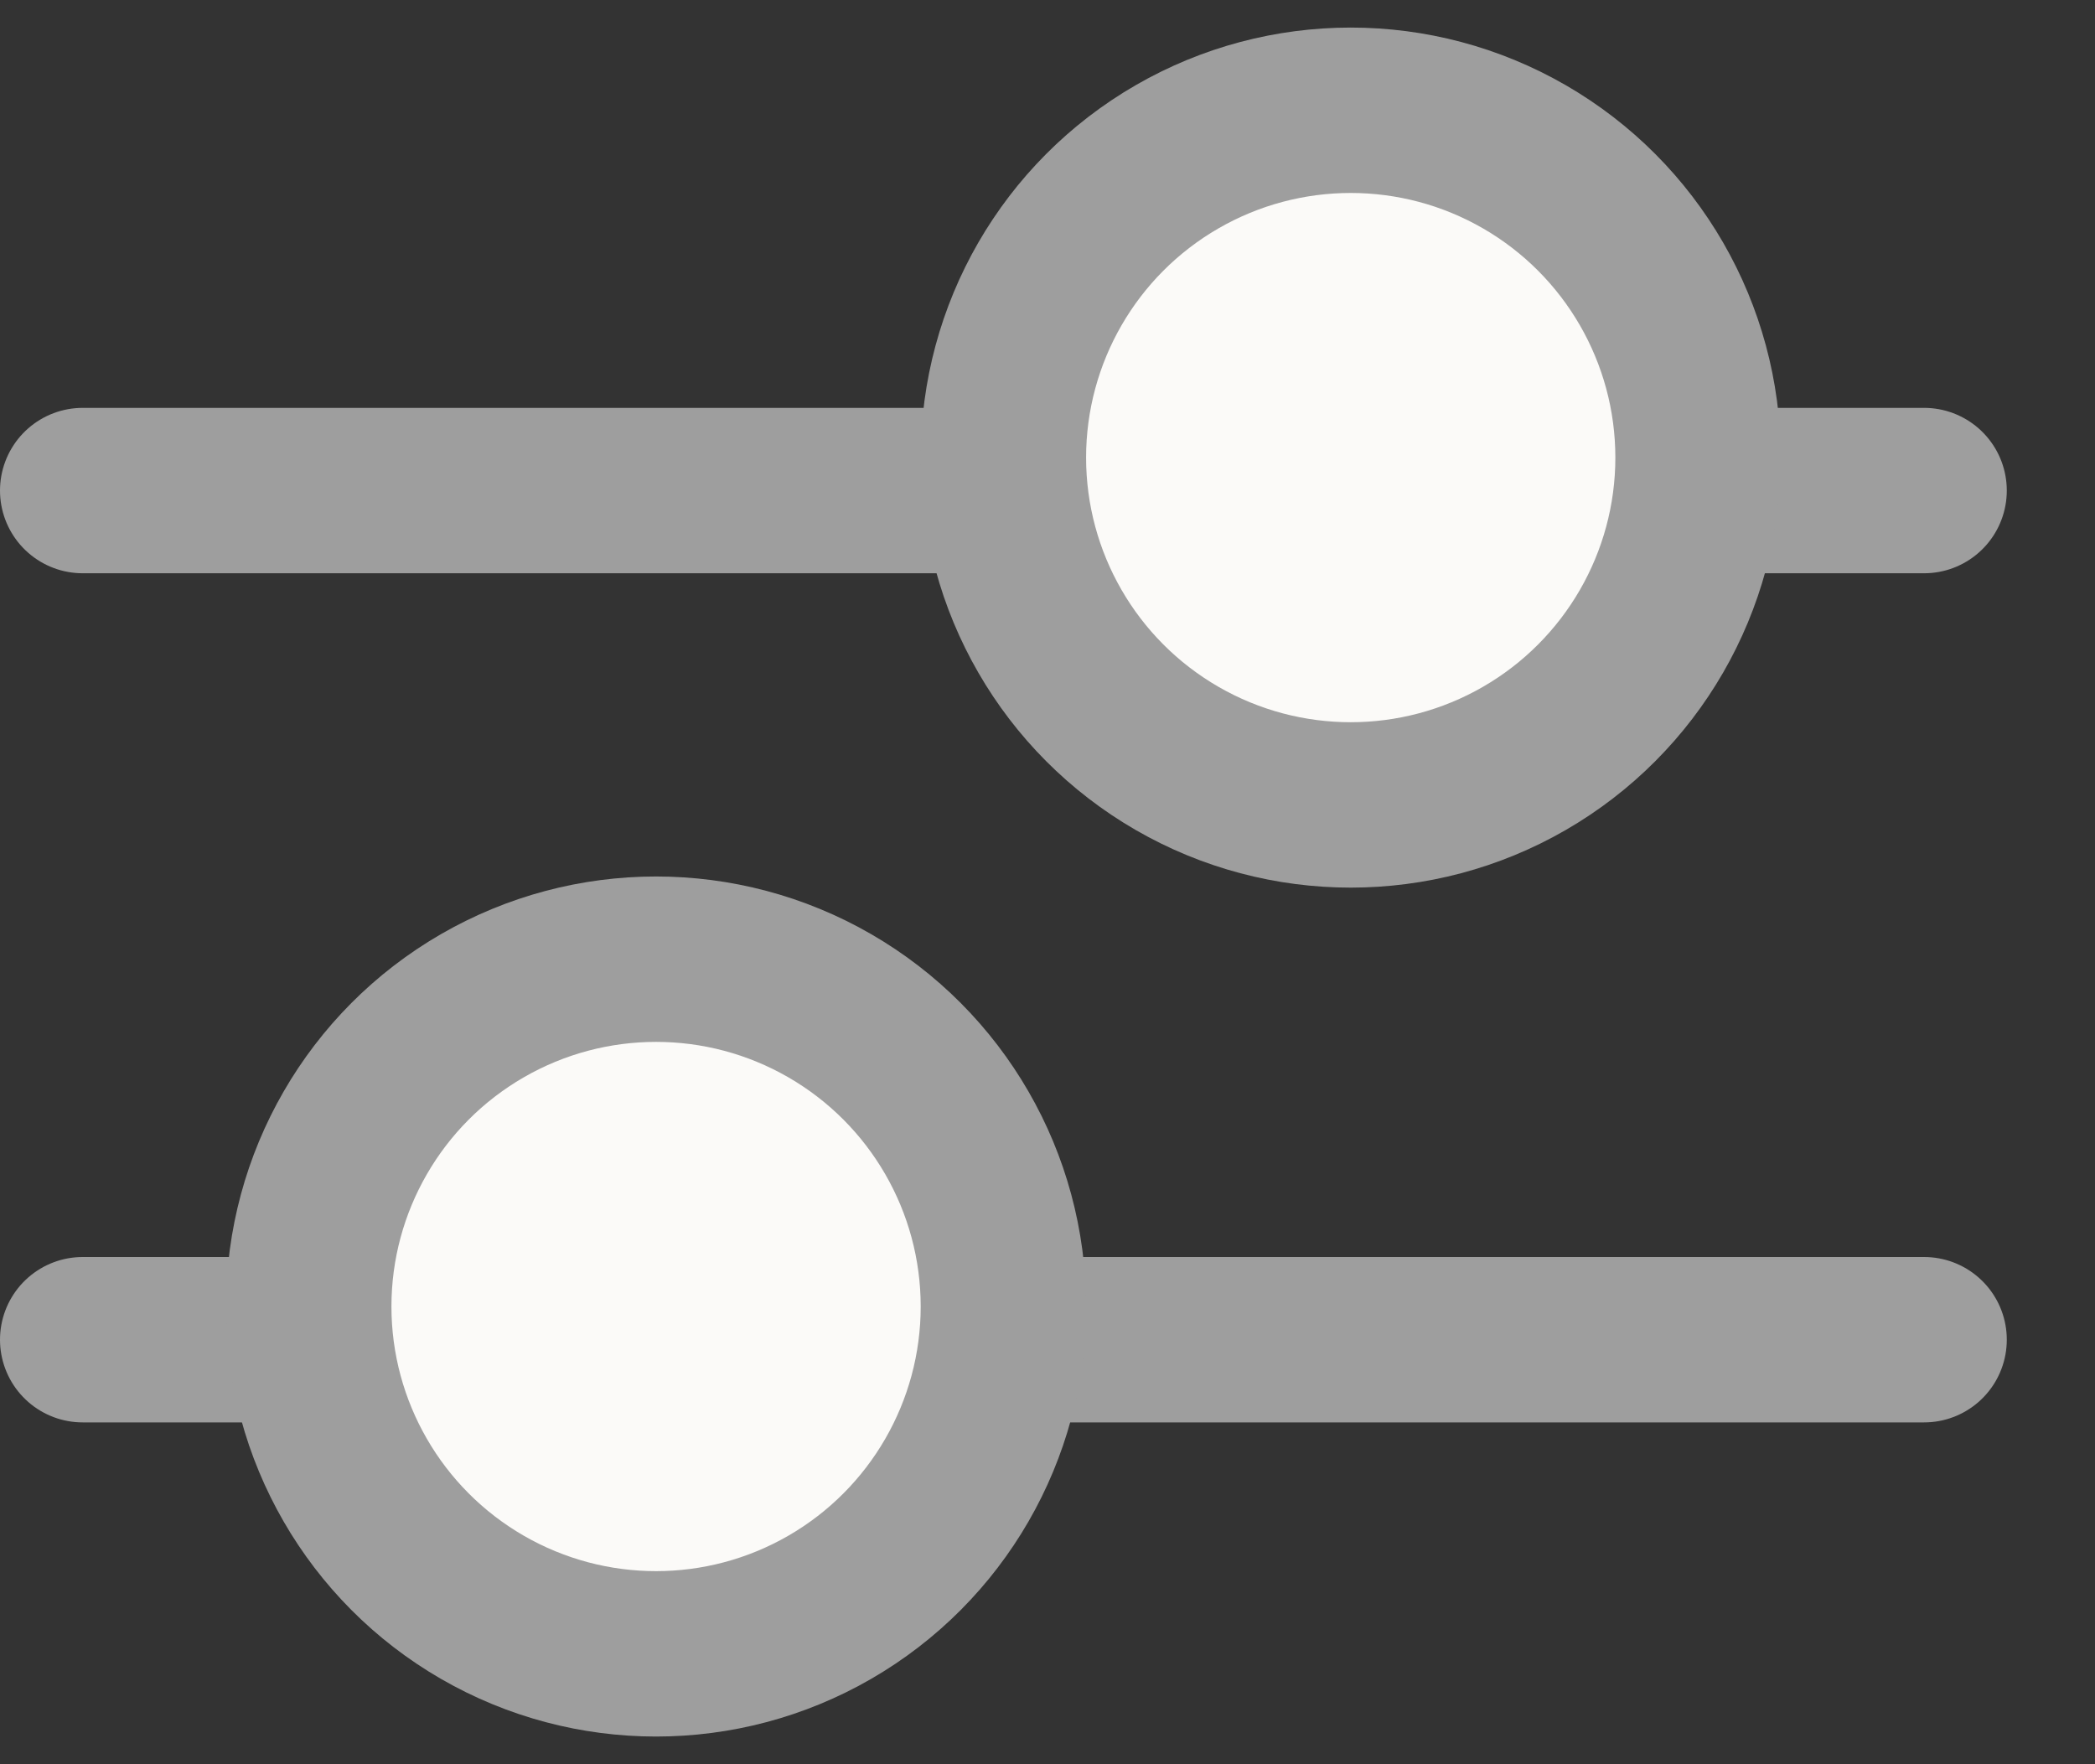 <svg width="19" height="16" viewBox="0 0 19 16" fill="none" xmlns="http://www.w3.org/2000/svg">
<rect x="0" y="0" width="19" height="16" fill="#333333" stroke="none"/>
<line x1="0.75" y1="4.449" x2="17.45" y2="4.449" stroke="#9E9E9E" stroke-width="1.5" stroke-linecap="round" stroke-linejoin="round"/>
<line x1="0.75" y1="12.15" x2="17.45" y2="12.15" stroke="#9E9E9E" stroke-width="1.5" stroke-linecap="round" stroke-linejoin="round"/>
<circle cx="12.25" cy="4.15" r="3.15" fill="#FBFAF8" stroke="#9E9E9E" stroke-width="1.5"/>
<circle cx="5.95" cy="11.849" r="3.15" fill="#FBFAF8" stroke="#9E9E9E" stroke-width="1.5"/>
</svg>
